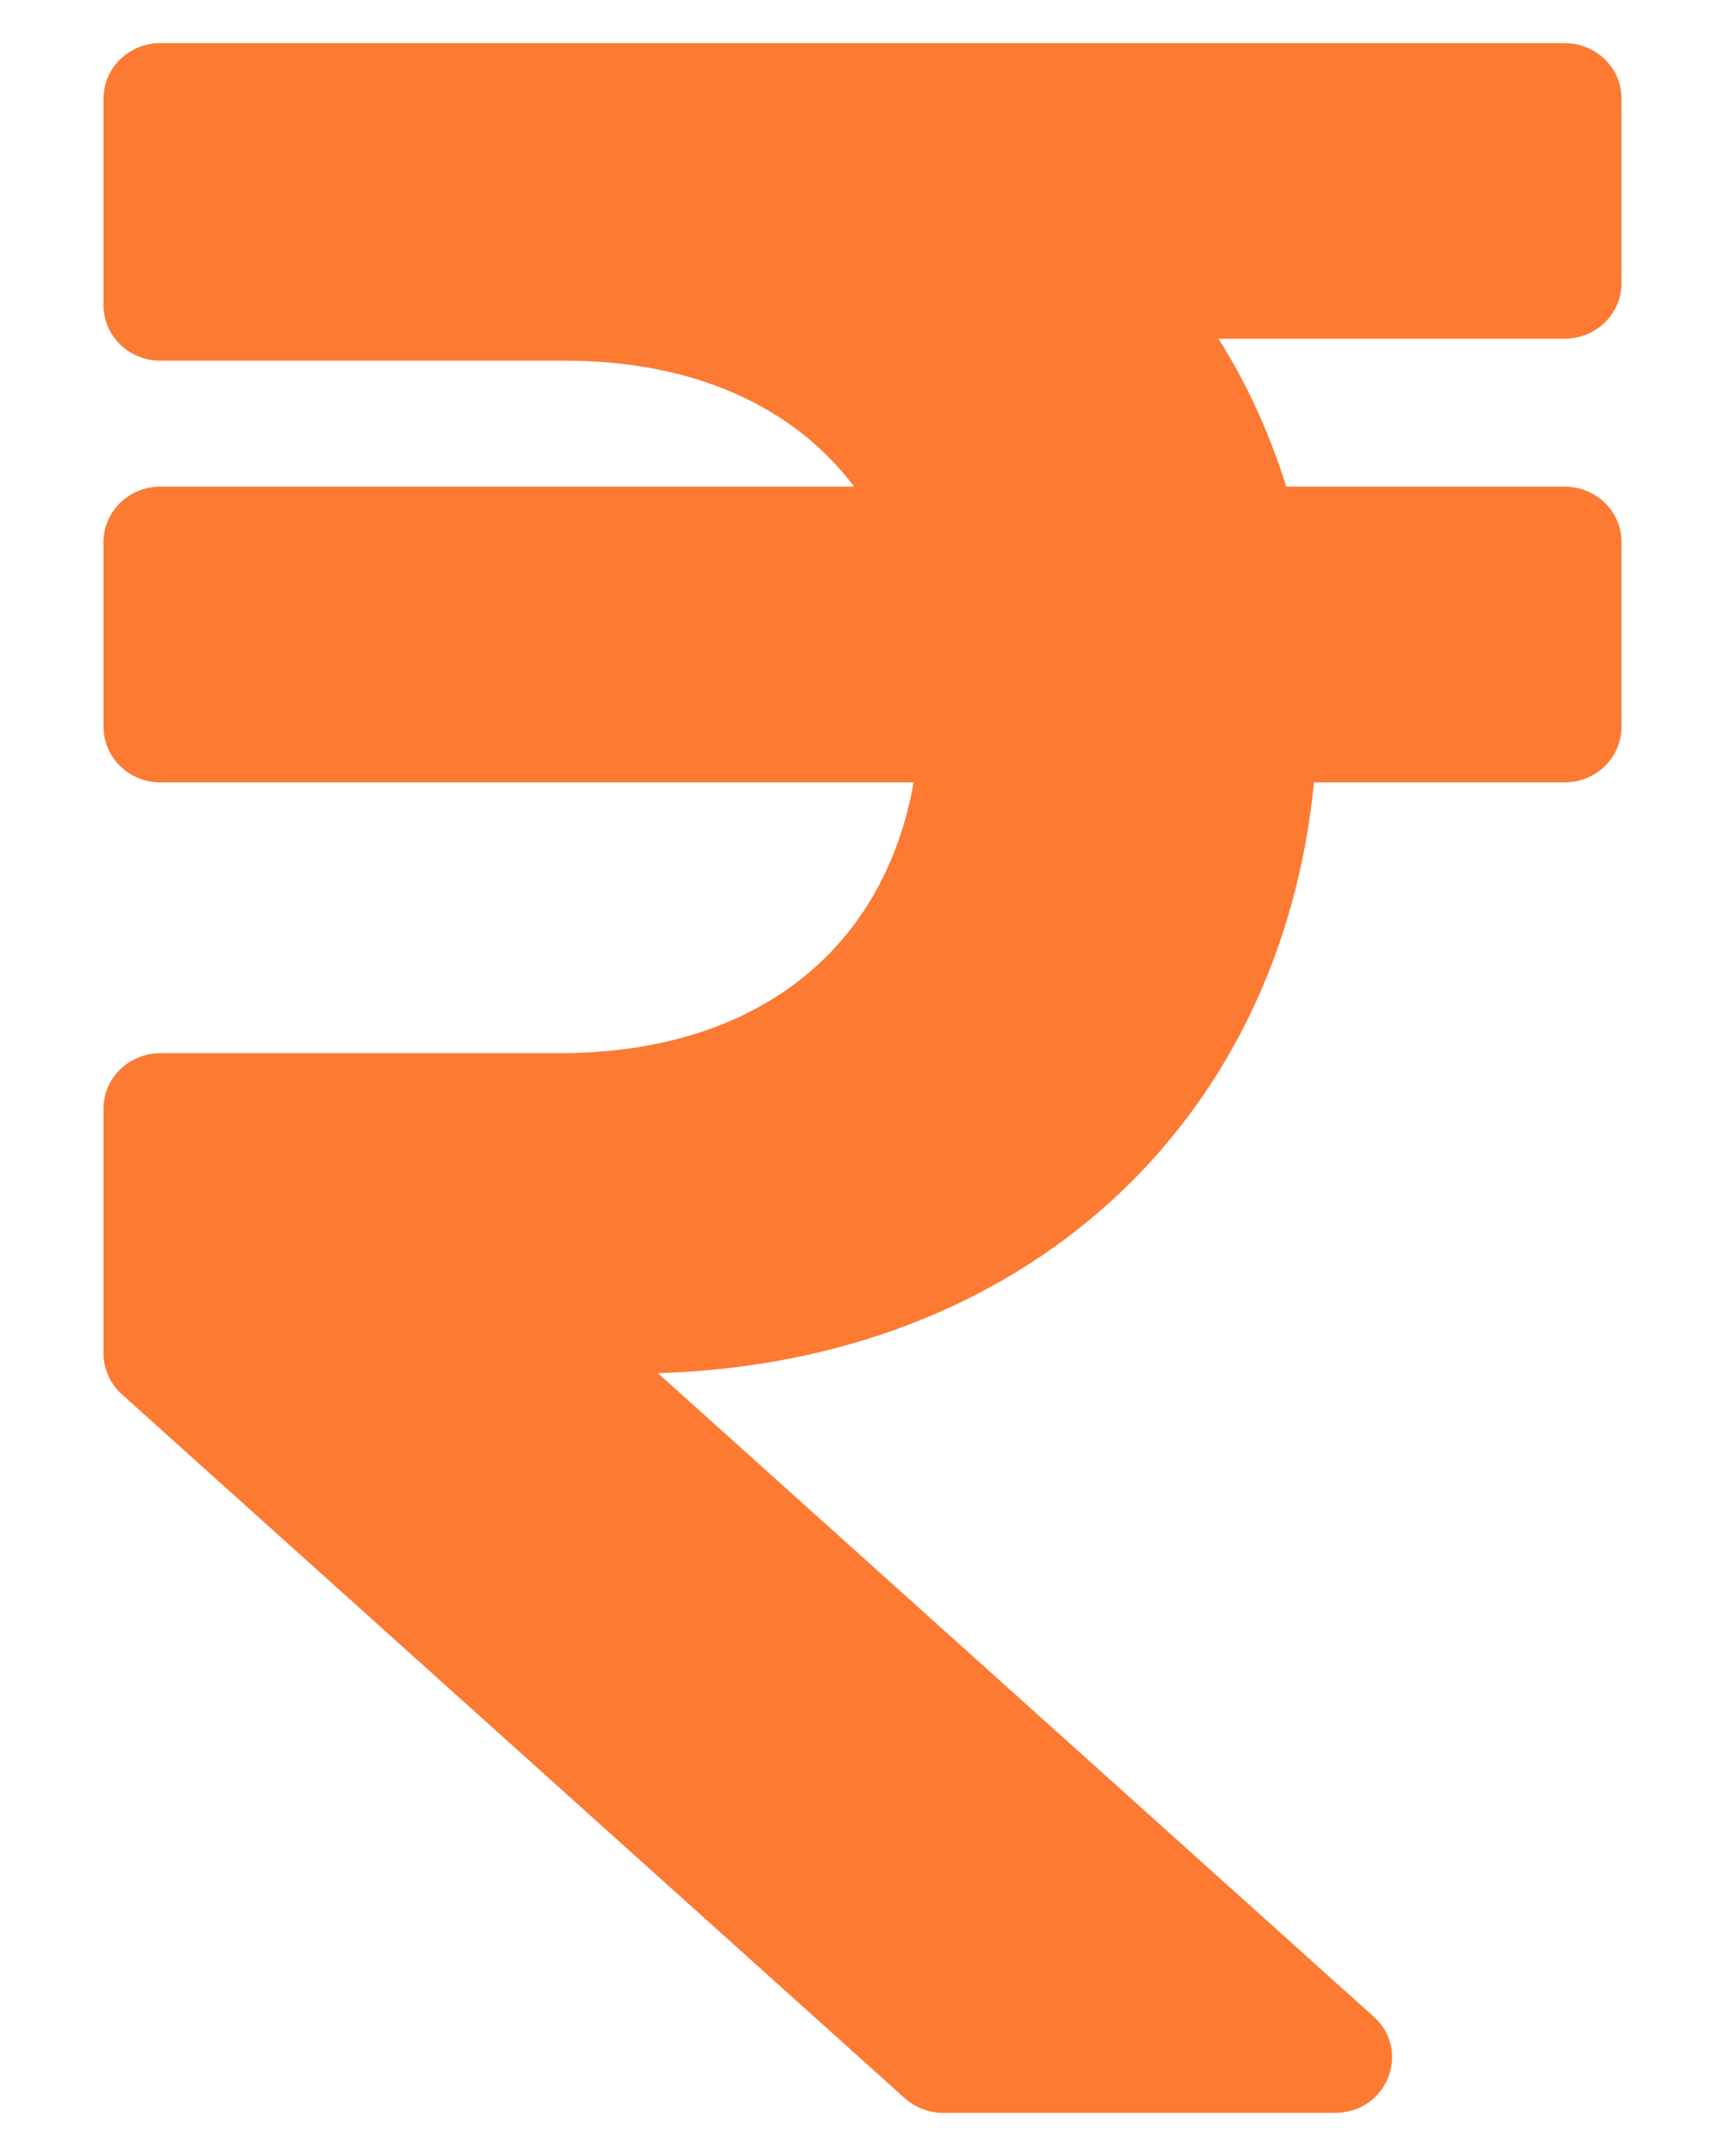 <svg width="8" height="10" viewBox="0 0 8 10" fill="none" xmlns="http://www.w3.org/2000/svg">
<path d="M7.256 1.571C7.402 1.571 7.52 1.456 7.52 1.314V0.457C7.52 0.315 7.402 0.2 7.256 0.2H0.744C0.598 0.2 0.48 0.315 0.48 0.457V1.416C0.48 1.558 0.598 1.673 0.744 1.673H2.62C3.221 1.673 3.682 1.887 3.961 2.257H0.744C0.598 2.257 0.48 2.372 0.48 2.514V3.371C0.48 3.513 0.598 3.629 0.744 3.629H4.237C4.1 4.402 3.511 4.885 2.592 4.885H0.744C0.598 4.885 0.48 5 0.48 5.142V6.278C0.48 6.35 0.511 6.418 0.565 6.467L4.196 9.732C4.245 9.776 4.309 9.8 4.375 9.8H6.191C6.432 9.8 6.547 9.513 6.371 9.354L3.051 6.369C4.734 6.319 5.936 5.225 6.094 3.629H7.256C7.402 3.629 7.52 3.513 7.52 3.371V2.514C7.52 2.372 7.402 2.257 7.256 2.257H5.965C5.888 2.01 5.783 1.78 5.651 1.571H7.256Z" fill="#FD7A33"/>
</svg>
